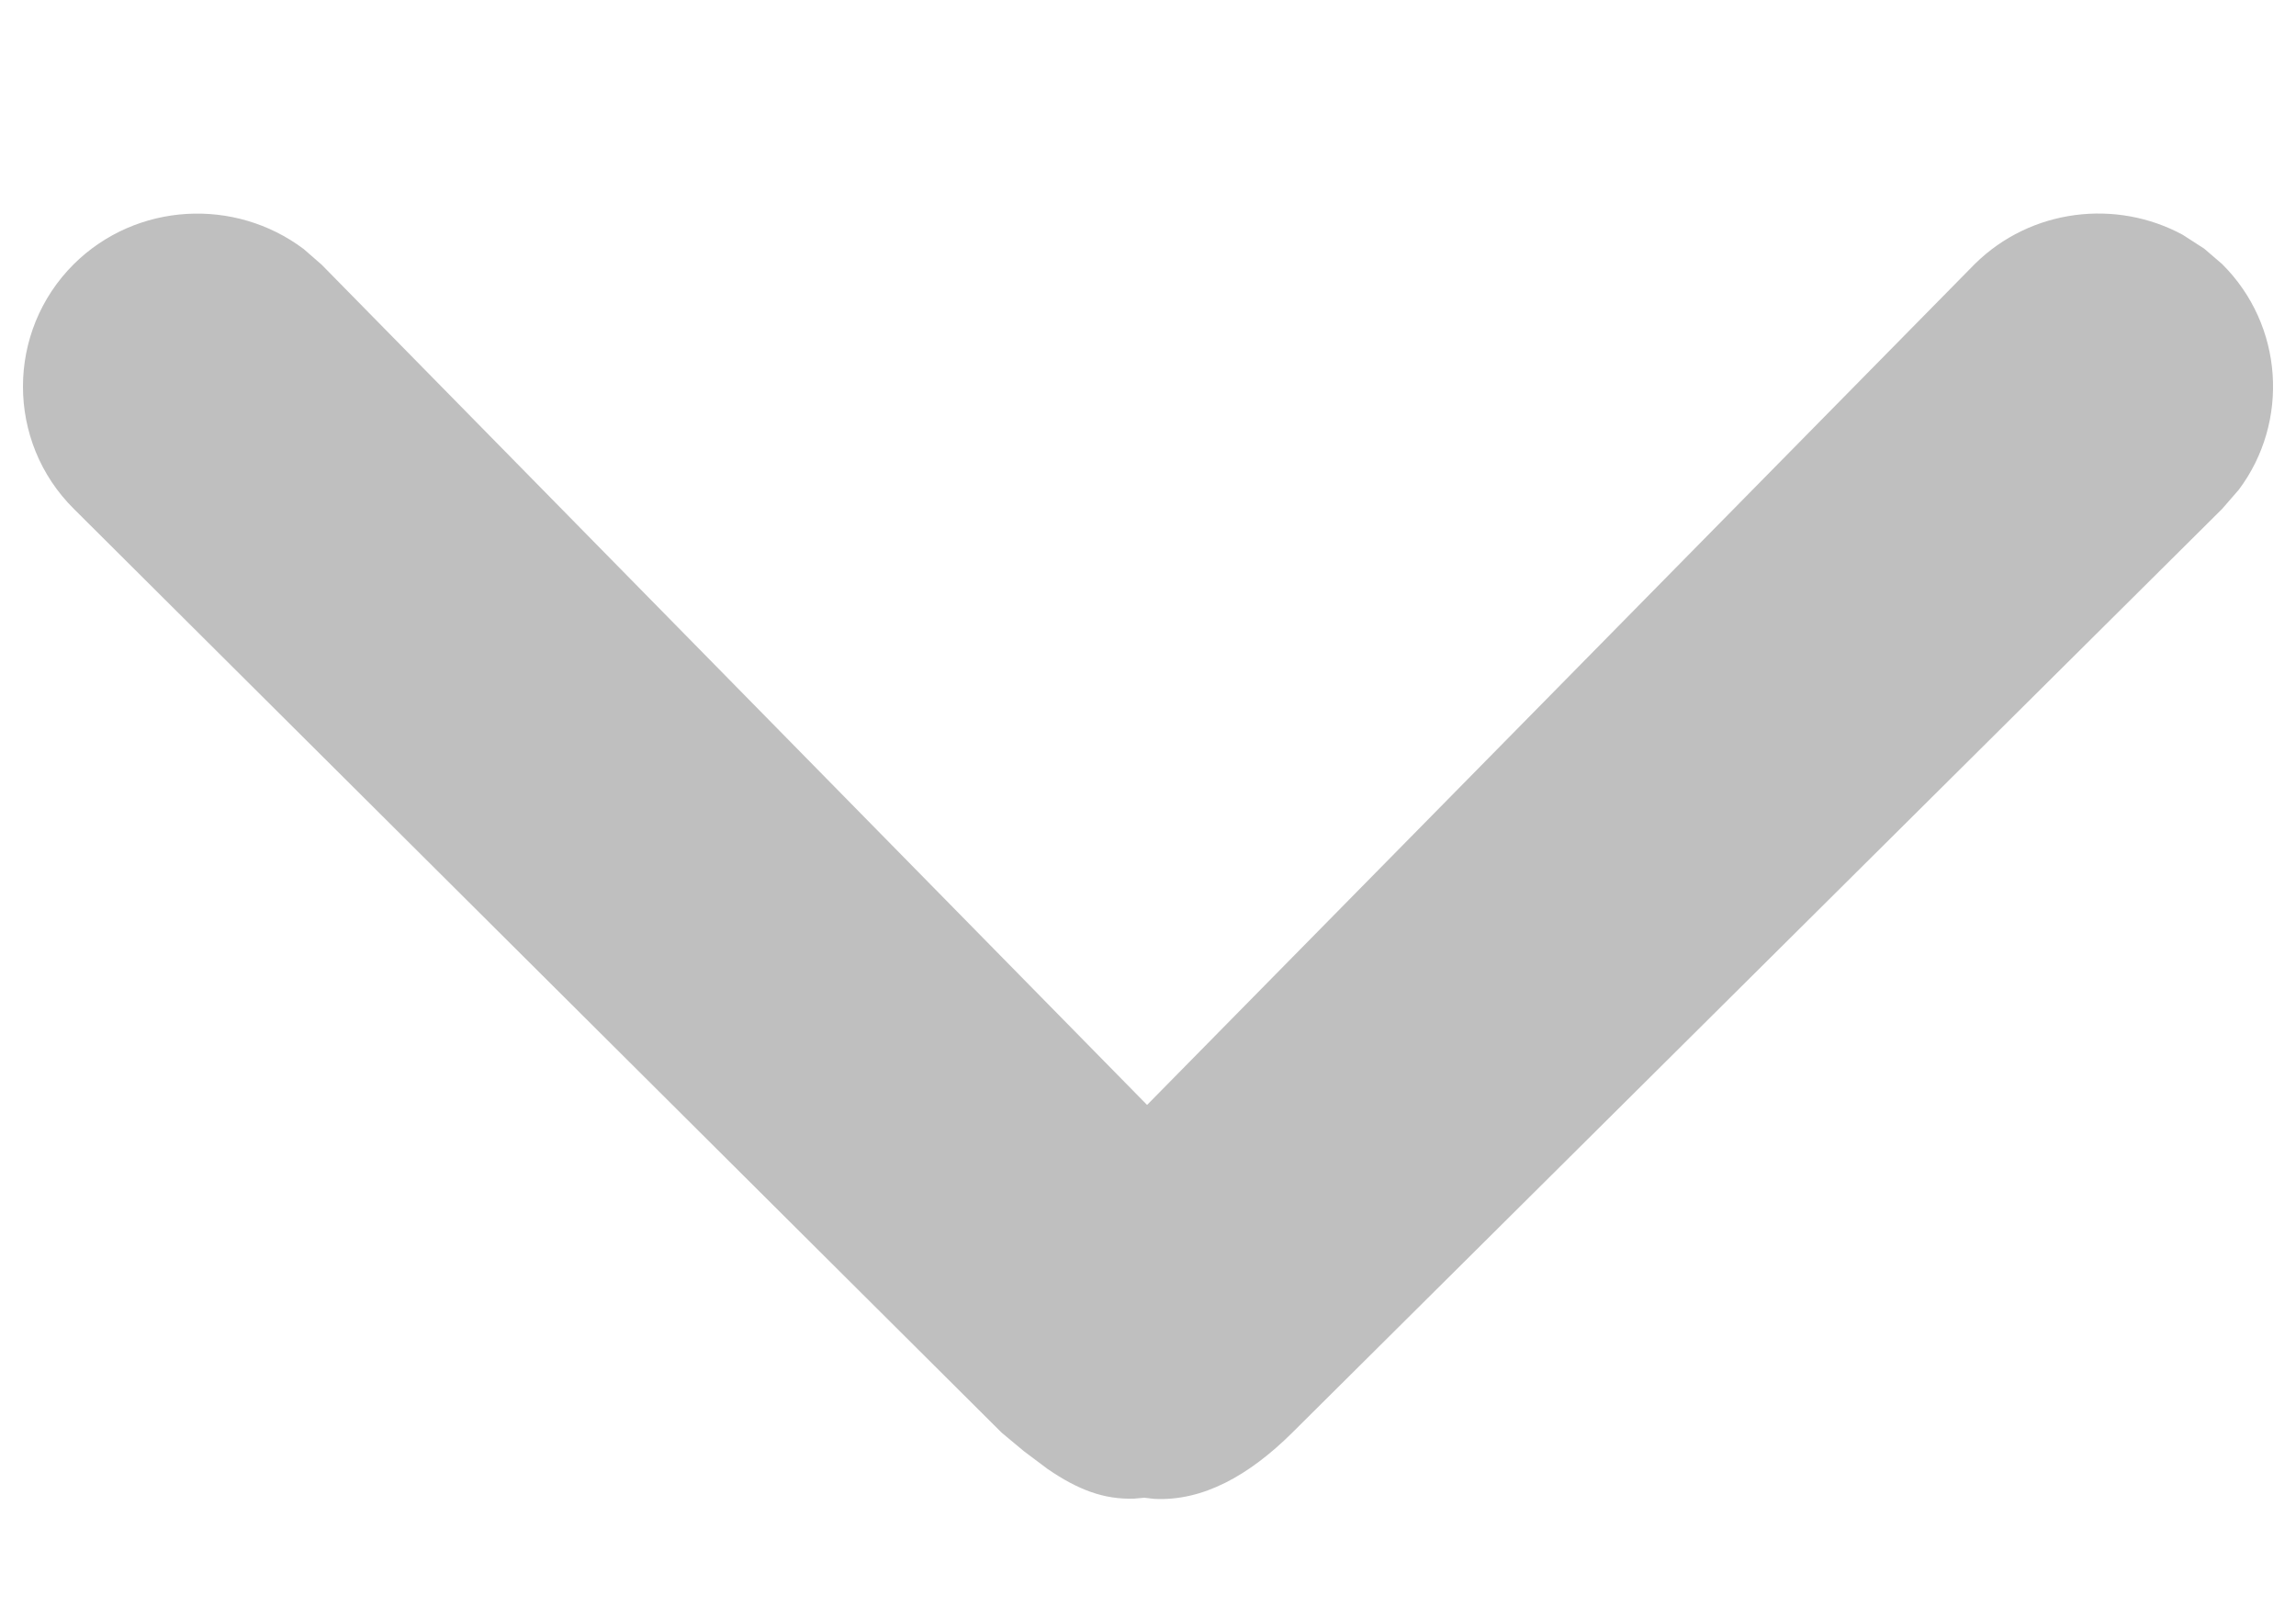 <?xml version="1.0" encoding="UTF-8"?>
<svg width="10px" height="7px" viewBox="0 0 10 7" version="1.1" xmlns="http://www.w3.org/2000/svg" xmlns:xlink="http://www.w3.org/1999/xlink">
    <title>下拉</title>
    <g id="页面-1" stroke="none" stroke-width="1" fill="none" fill-rule="evenodd" fill-opacity="0.25">
        <g id="列表类/显示列" transform="translate(-1300, -196)" fill="#000000" fill-rule="nonzero">
            <g id="编组-6备份" transform="translate(1080, 168)">
                <g id="编组-5" transform="translate(188, 21)">
                    <g id="下拉" transform="translate(32.1, 7.93)">
                        <path d="M0.222,0.22 C0.494,-0.049 0.923,-0.071 1.223,0.155 L1.301,0.223 L4.896,3.883 L8.501,0.22 C8.746,-0.022 9.118,-0.064 9.407,0.093 L9.5,0.153 L9.578,0.22 C9.847,0.487 9.872,0.908 9.651,1.203 L9.578,1.287 L5.527,5.312 C5.341,5.496 5.14,5.61 4.927,5.599 L4.884,5.594 L4.839,5.598 C4.708,5.602 4.596,5.56 4.463,5.469 L4.359,5.391 L4.263,5.311 L0.222,1.287 C-0.074,0.994 -0.074,0.514 0.222,0.22 Z" id="路径"></path>
                    </g>
                </g>
            </g>
        </g>
    </g>
</svg>